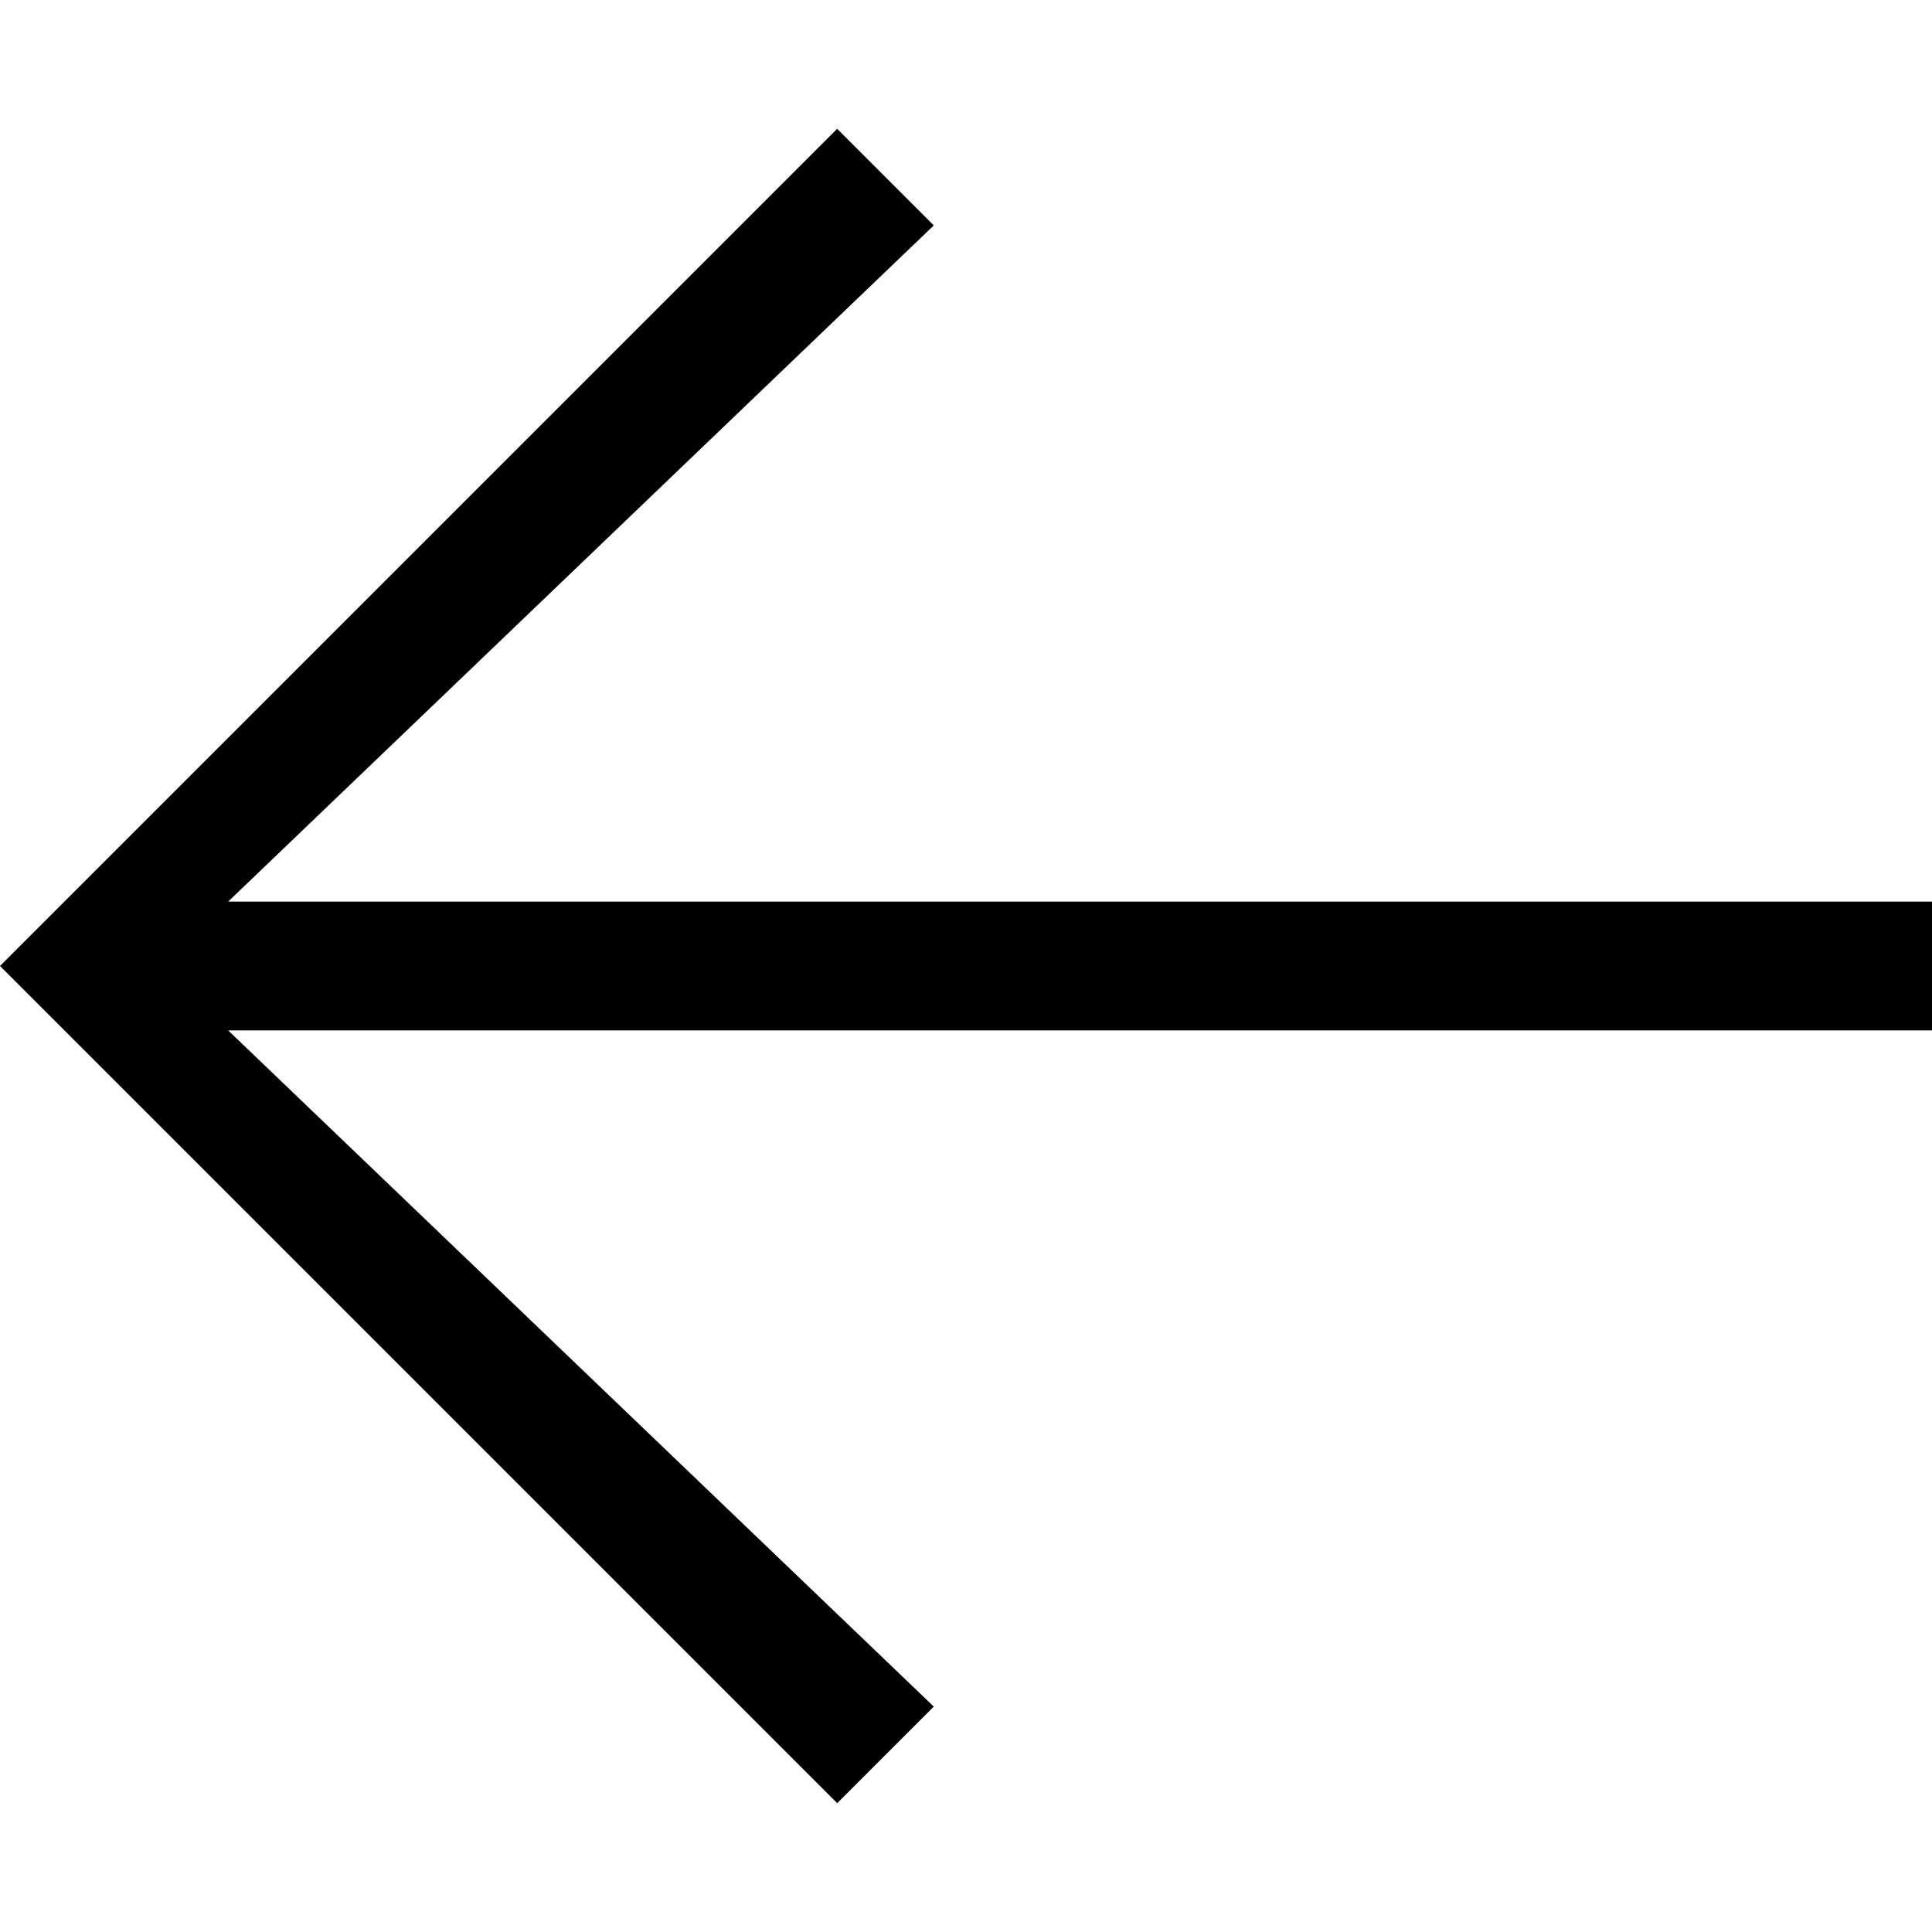 <svg width="30" height="30" viewBox="0 0 30 30" xmlns="http://www.w3.org/2000/svg">
<path fill-rule="evenodd" clip-rule="evenodd" d="M30 16V14L3.543 14L14.5 3.5L13 2L0 15L13 28L14.5 26.5L3.543 16L30 16Z" />
</svg>
